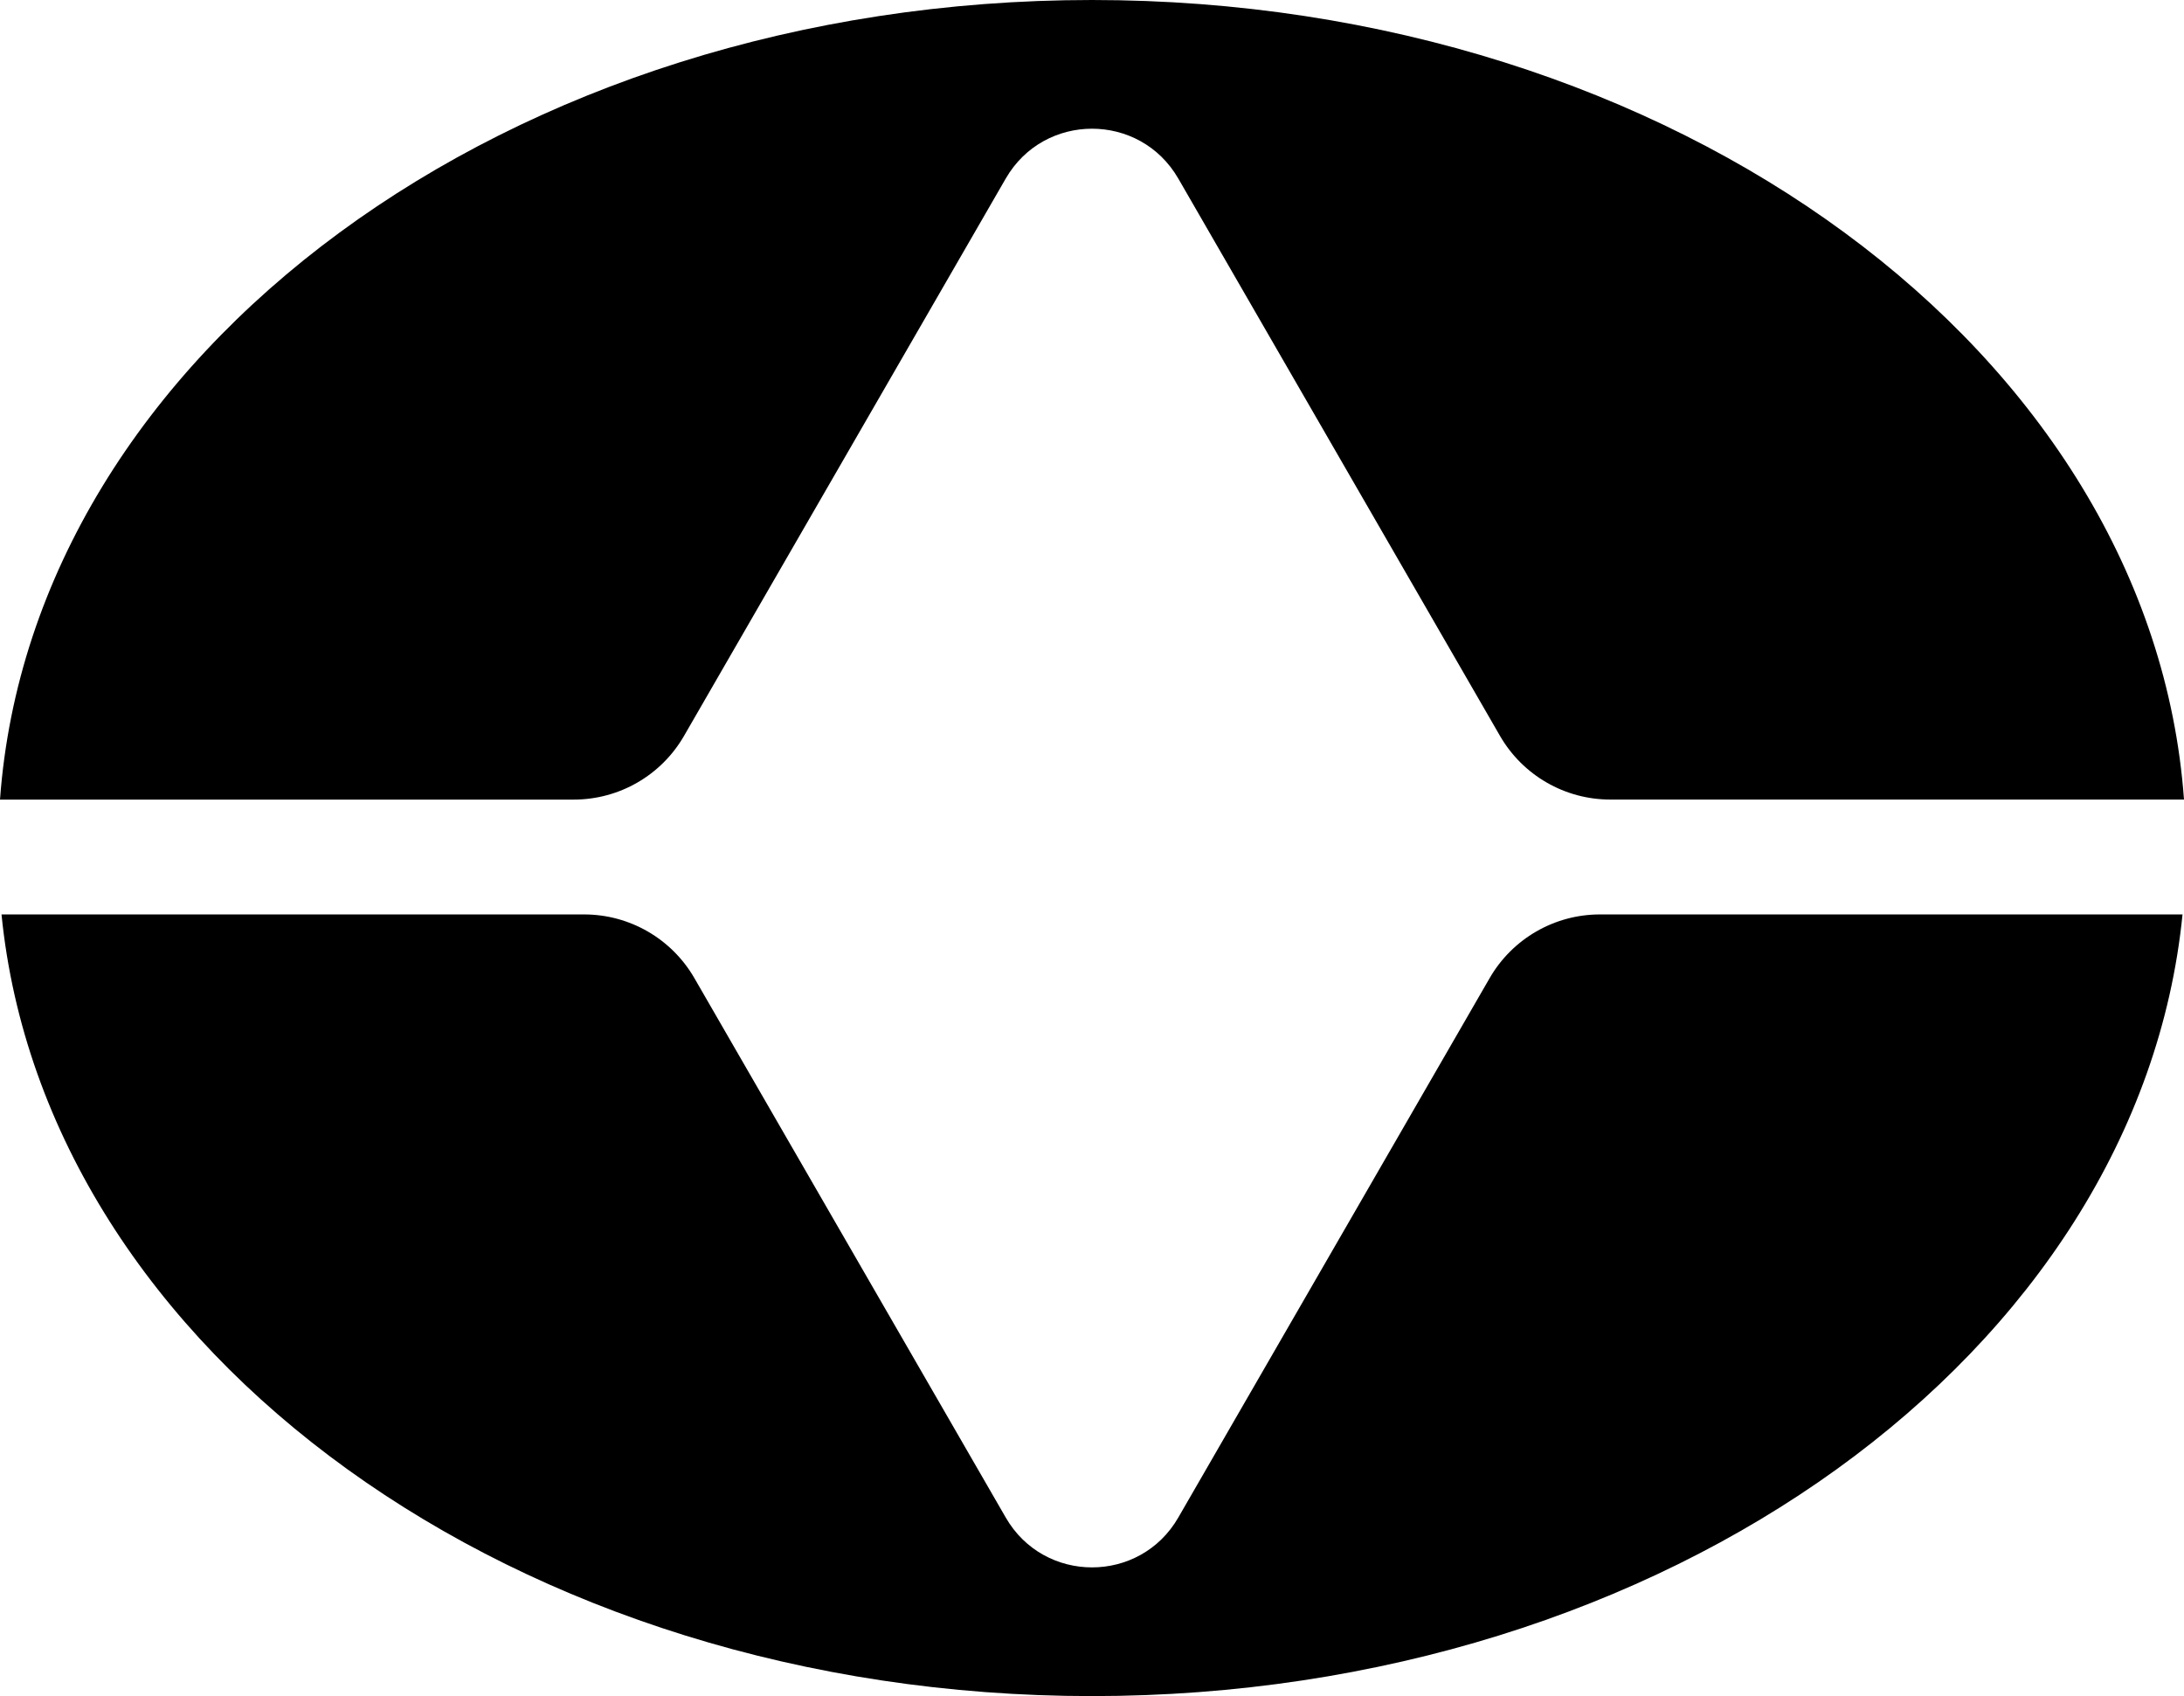 <svg id="Layer_1" data-name="Layer 1" xmlns="http://www.w3.org/2000/svg" viewBox="0 0 606.6 470.99">   <path d="M159.36,222.04c12.63,0,24.31-6.74,30.62-17.68L279.35,49.57c10.65-18.44,37.26-18.44,47.91,0l89.36,154.78c6.32,10.94,17.99,17.68,30.62,17.68h159.36C597.6,98.24,465.26,0,303.3,0S9,98.24,0,222.04H159.36Z"></path>   <path d="M444.37,253.93c-12.63,0-24.3,6.74-30.62,17.68l-86.49,149.81c-10.65,18.44-37.26,18.44-47.91,0l-86.49-149.81c-6.32-10.94-17.99-17.68-30.62-17.68H.42c12.13,121.45,143.1,217.06,302.89,217.06s290.76-95.62,302.88-217.06h-161.82Z"></path> </svg>